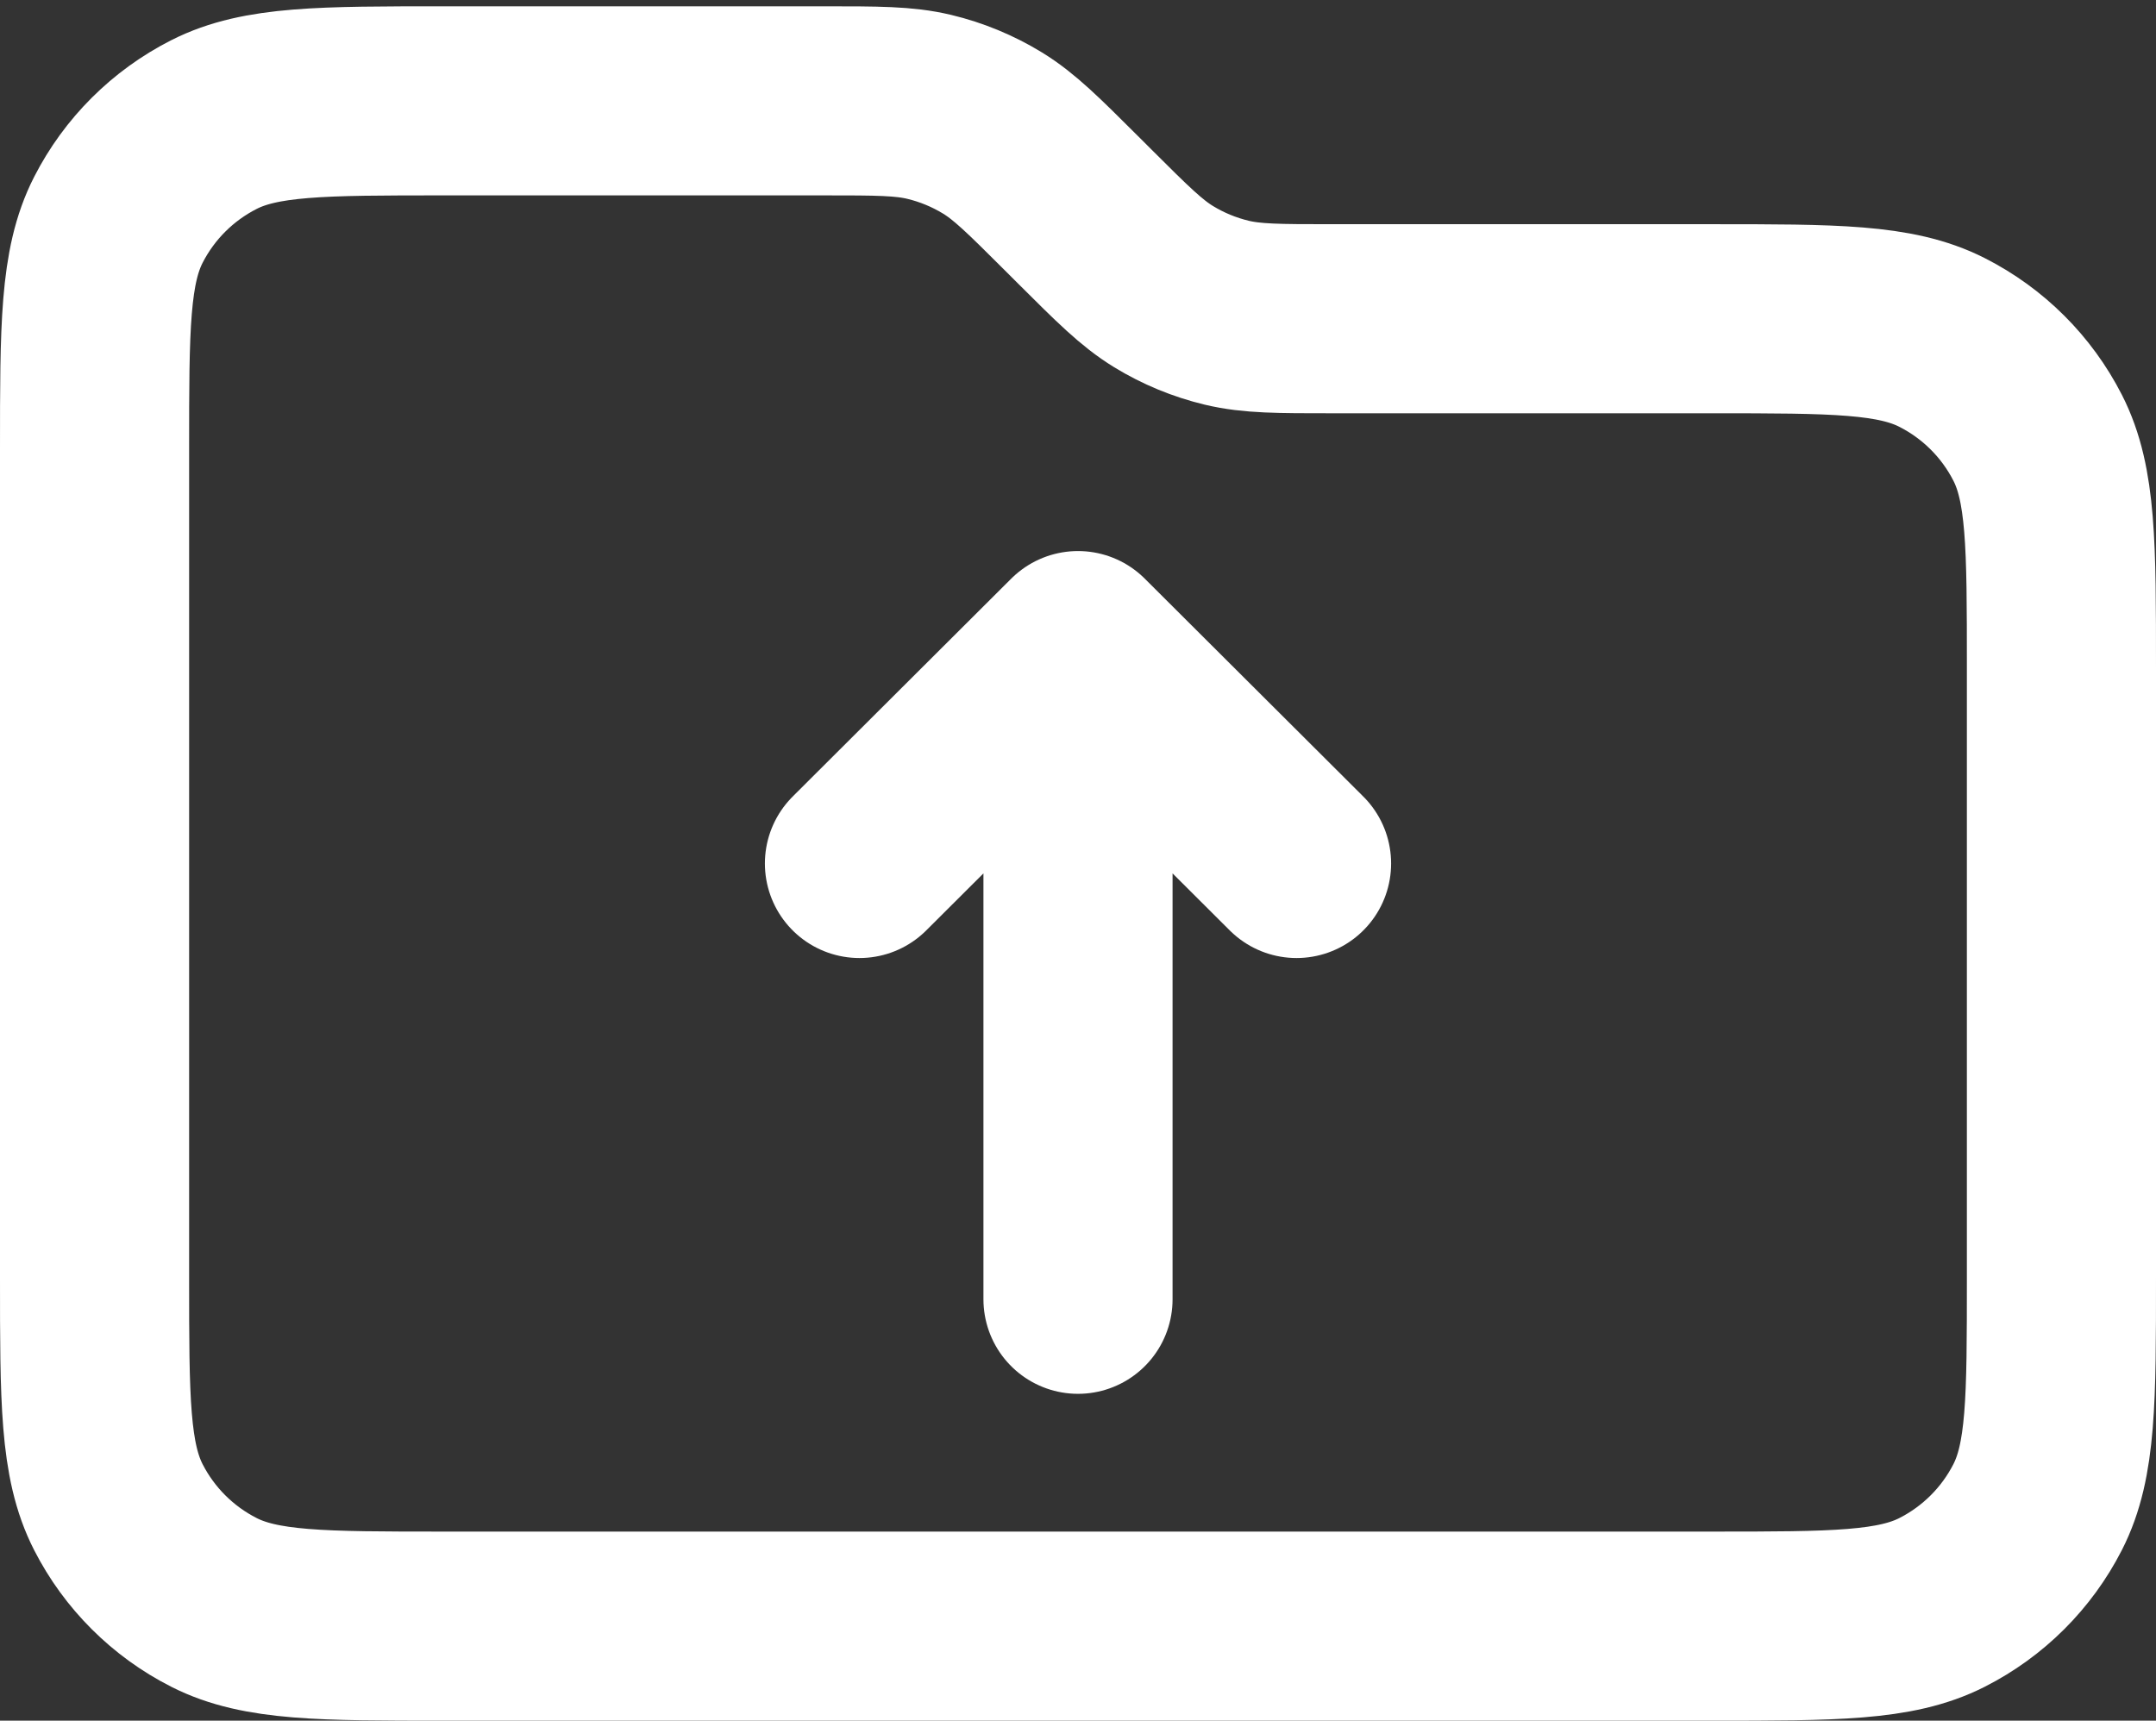 <svg width="342" height="273" viewBox="0 0 342 273" fill="none" xmlns="http://www.w3.org/2000/svg">
<rect x="0" y="0" width="342" height="273" fill="#333333" stroke="none"/>
<path d="M171 102.429V206.143M171 102.429L136.333 137M171 102.429L205.667 137M172.087 34.37L169.913 32.201C163.918 26.222 160.919 23.232 157.421 21.094C154.318 19.199 150.937 17.802 147.401 16.955C143.411 16 139.171 16 130.692 16H70.467C51.052 16 41.344 16 33.928 19.768C27.405 23.082 22.102 28.371 18.779 34.876C15 42.272 15 51.952 15 71.314V202.686C15 222.047 15 231.729 18.779 239.124C22.102 245.629 27.405 250.918 33.928 254.232C41.344 258 51.051 258 70.467 258H271.533C290.948 258 300.657 258 308.072 254.232C314.595 250.918 319.899 245.629 323.221 239.124C327 231.729 327 222.047 327 202.686V105.886C327 86.524 327 76.843 323.221 69.448C319.899 62.943 314.595 57.654 308.072 54.34C300.657 50.571 290.948 50.571 271.533 50.571H211.309C202.829 50.571 198.589 50.571 194.599 49.616C191.063 48.769 187.682 47.373 184.579 45.477C181.081 43.339 178.082 40.349 172.087 34.37Z" stroke="white" stroke-width="30" stroke-linecap="round" stroke-linejoin="round"/>
</svg>
